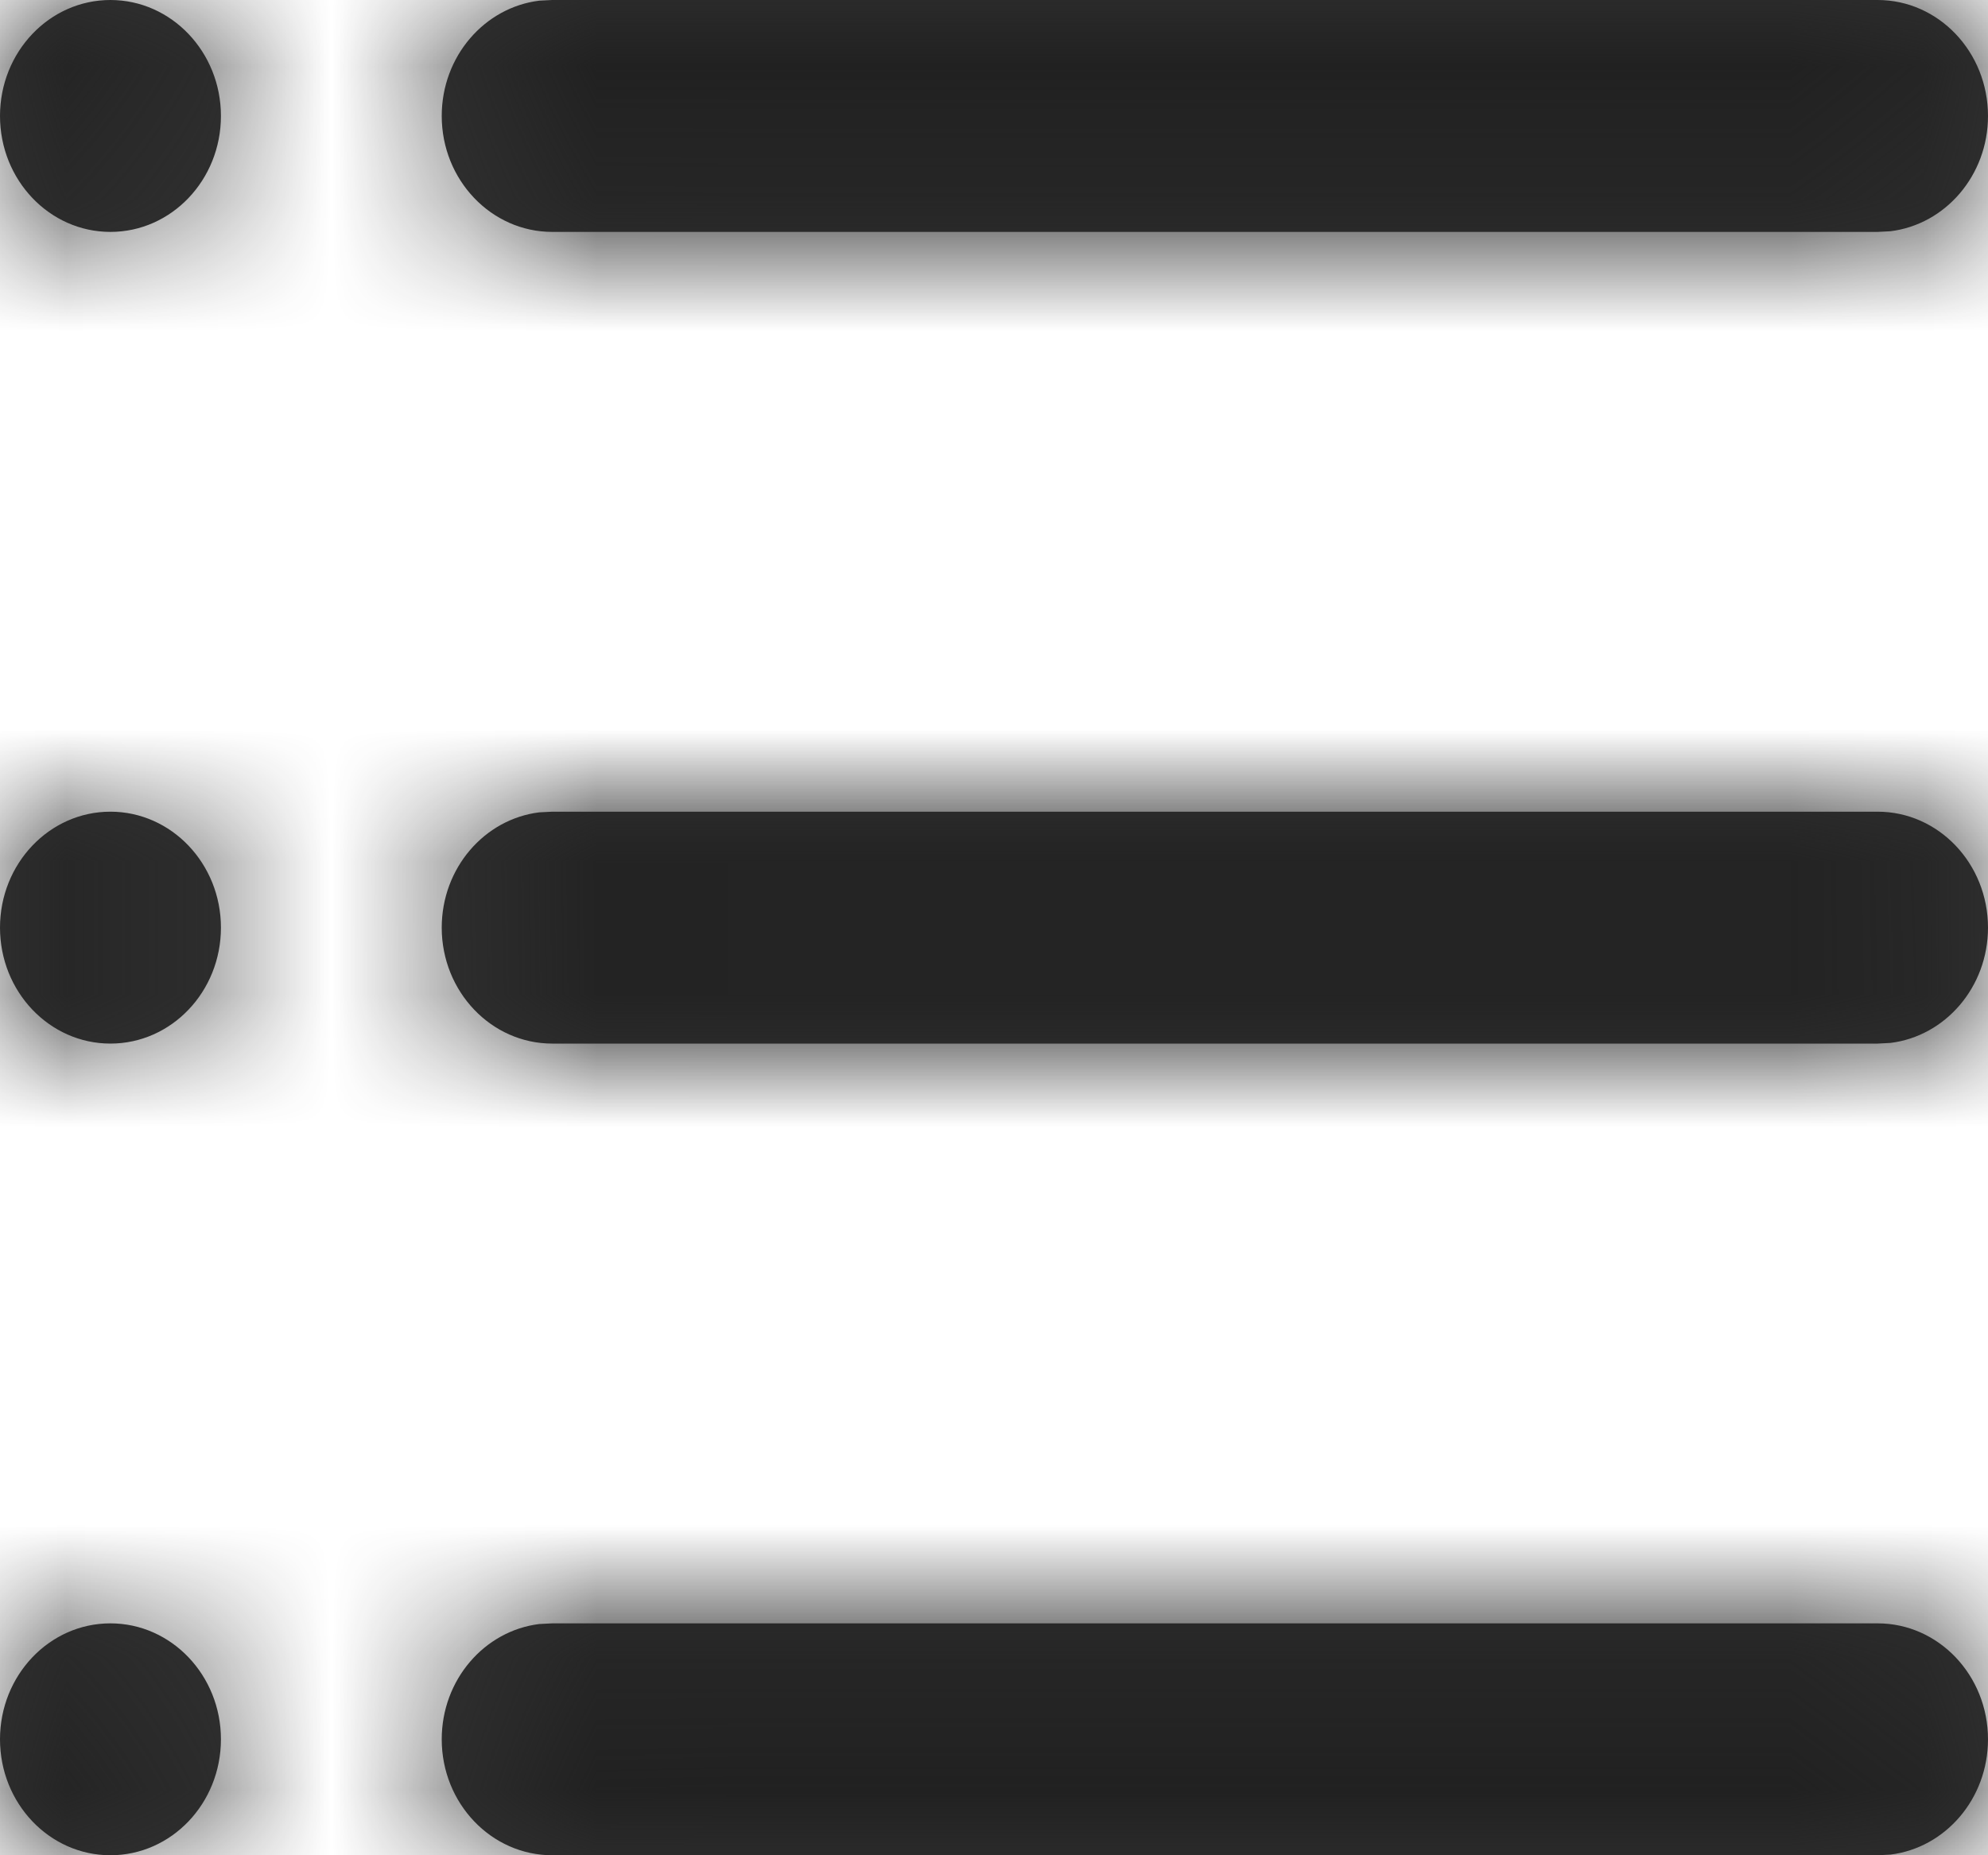 <svg width="15" height="14" viewBox="0 0 15 14" xmlns="http://www.w3.org/2000/svg" xmlns:xlink="http://www.w3.org/1999/xlink">
    <defs>
        <path d="M14.167 12.25c.46 0 .833.392.833.875 0 .449-.322.819-.736.87l-.097.005h-10c-.46 0-.834-.392-.834-.875 0-.449.322-.819.736-.87l.098-.005h10zm-13.334 0c.46 0 .834.392.834.875S1.294 14 .833 14C.373 14 0 13.608 0 13.125s.373-.875.833-.875zm13.334-6.125c.46 0 .833.392.833.875 0 .449-.322.819-.736.87l-.097.005h-10c-.46 0-.834-.392-.834-.875 0-.449.322-.819.736-.87l.098-.005h10zm-13.334 0c.46 0 .834.392.834.875s-.373.875-.834.875C.373 7.875 0 7.483 0 7s.373-.875.833-.875zM14.167 0c.46 0 .833.392.833.875 0 .449-.322.819-.736.87l-.097.005h-10c-.46 0-.834-.392-.834-.875 0-.449.322-.819.736-.87L4.167 0h10zM.833 0c.46 0 .834.392.834.875s-.373.875-.834.875C.373 1.75 0 1.358 0 .875S.373 0 .833 0z" id="9y8pum6u0a"/>
    </defs>
    <g fill="none" fill-rule="evenodd">
        <mask id="ou91ahao1b" fill="#fff">
            <use xlink:href="#9y8pum6u0a"/>
        </mask>
        <use fill="#333" xlink:href="#9y8pum6u0a"/>
        <path fill="#212121" mask="url(#ou91ahao1b)" d="M-4.167-5.25h23.333v24.5H-4.167z"/>
    </g>
</svg>

